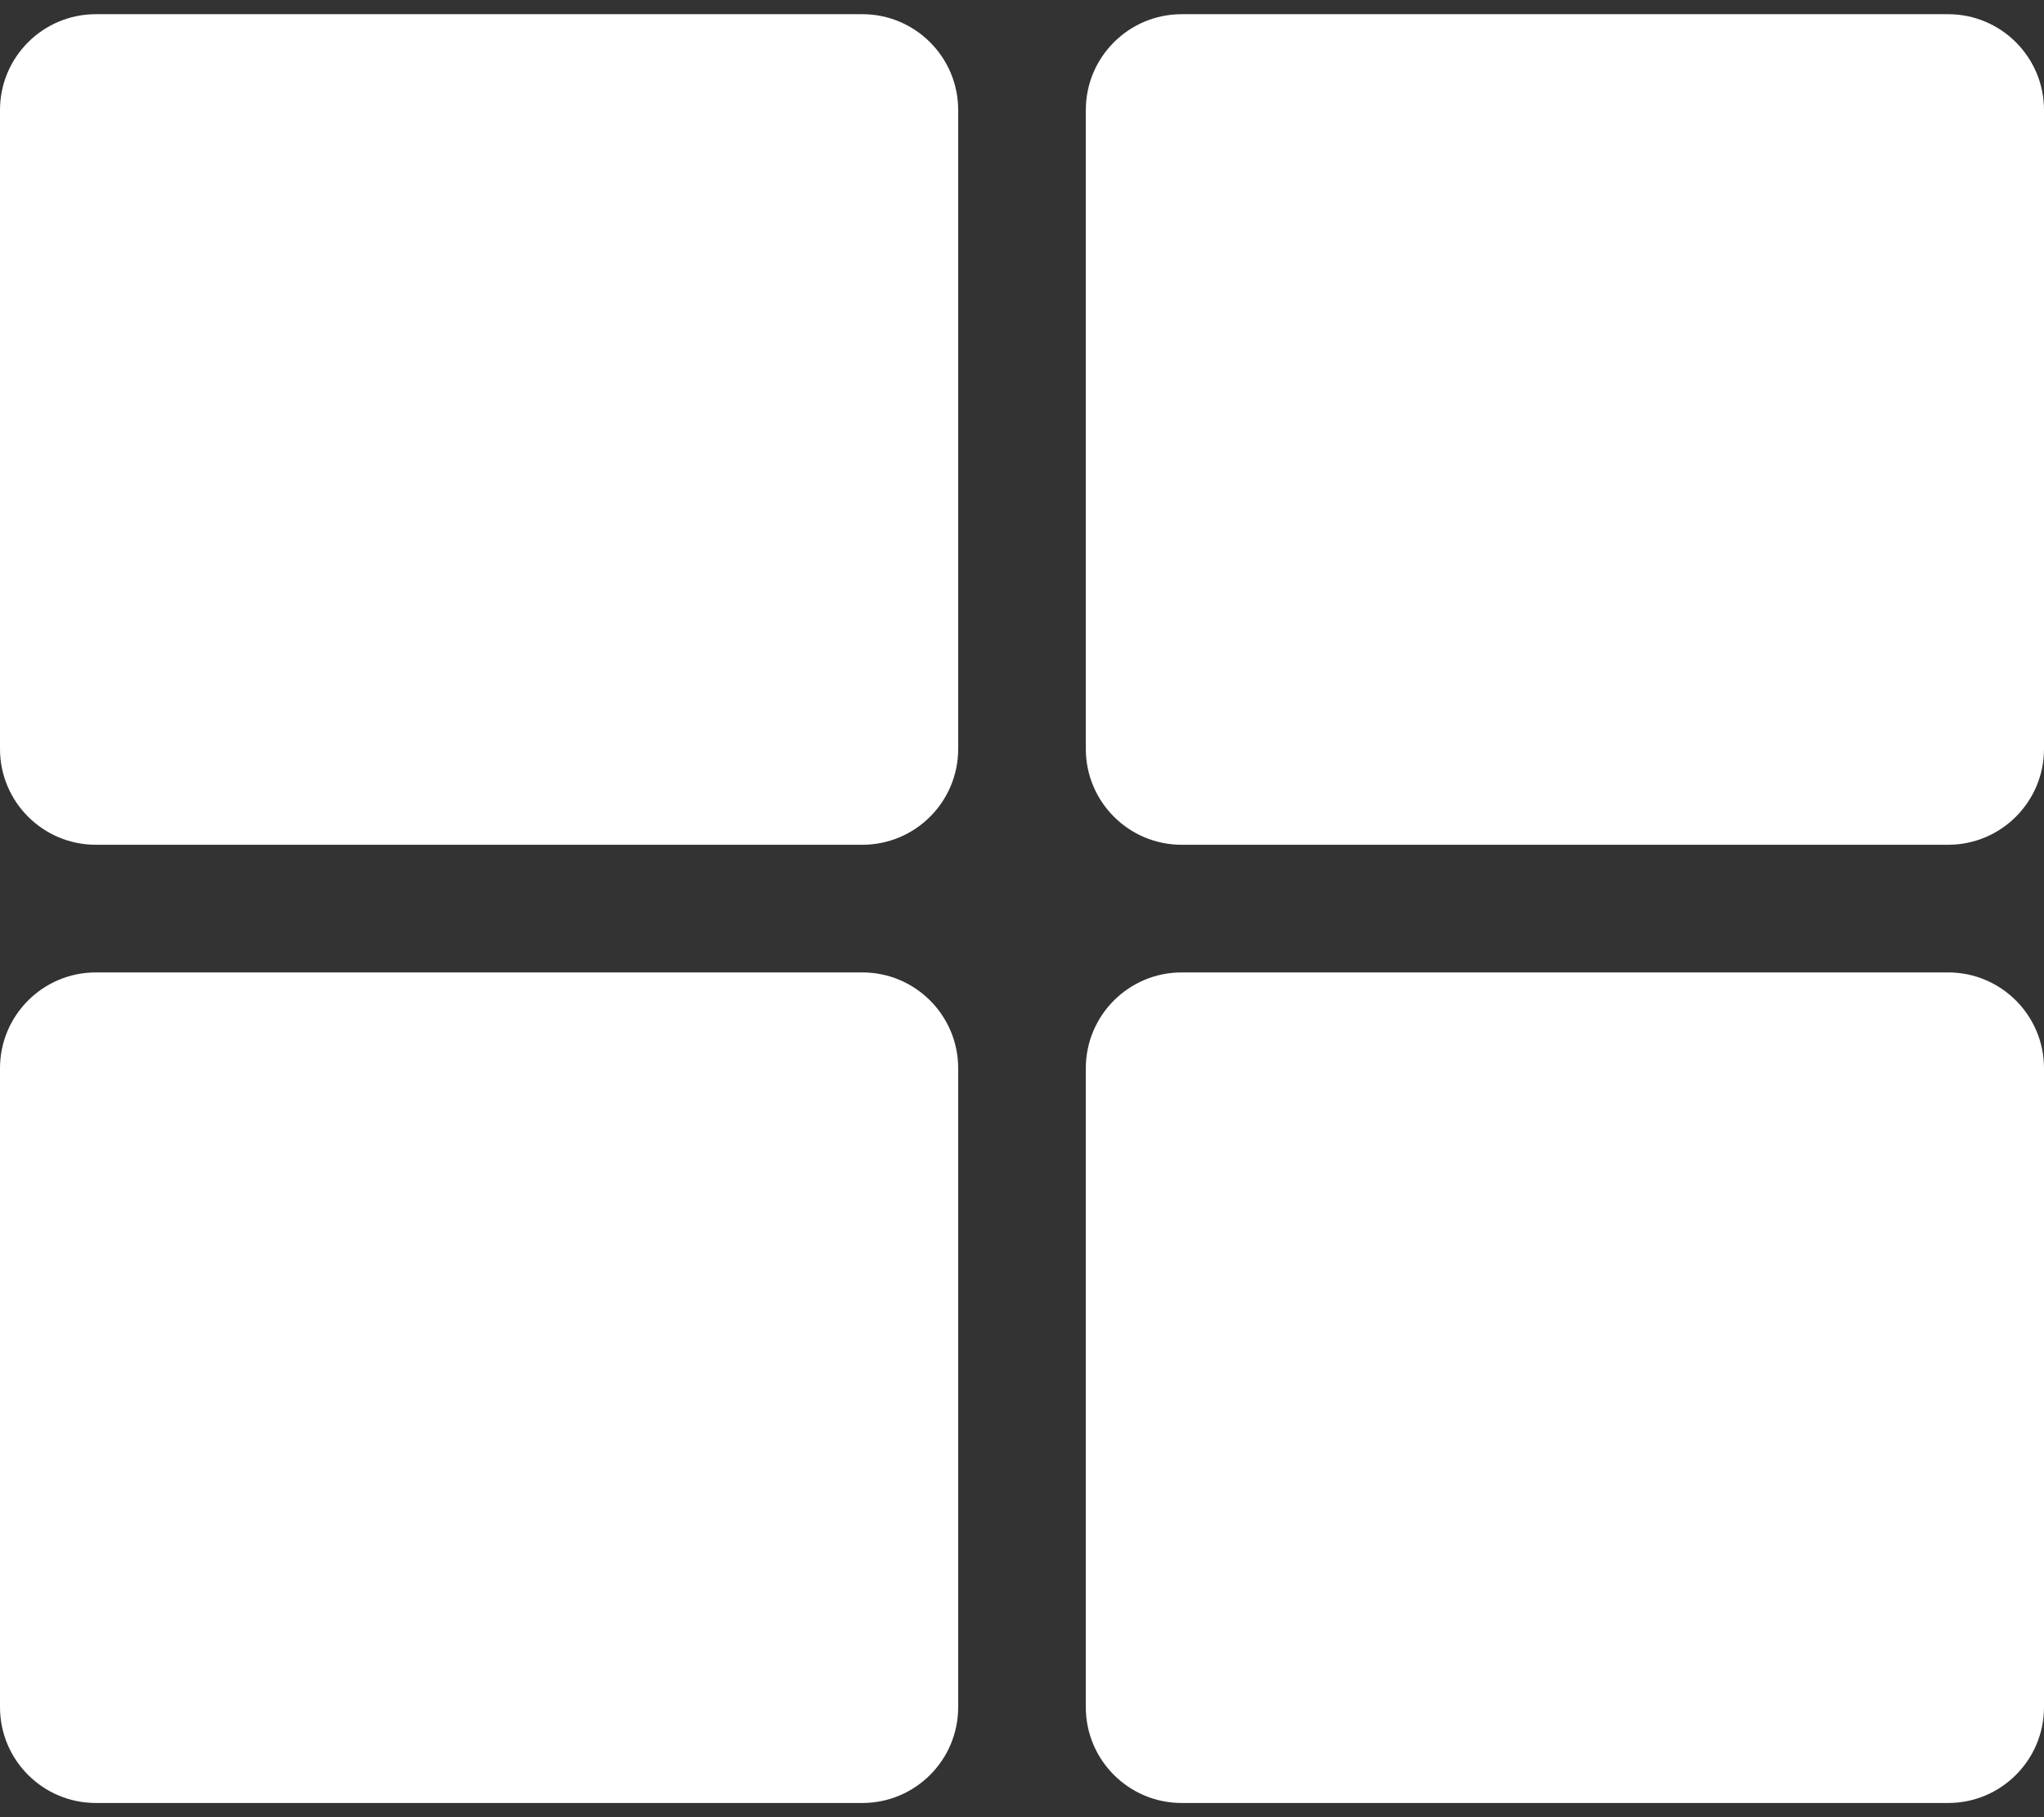 <svg width="18" height="16" viewBox="0 0 18 16" fill="none" xmlns="http://www.w3.org/2000/svg">
<rect x="0" y="0" width="18" height="16" fill="#333333" stroke="none"/>
<path d="M10.406 0.125H17.156C17.622 0.125 18 0.503 18 0.969V6.594C18 7.06 17.622 7.438 17.156 7.438H10.406C9.94 7.438 9.562 7.06 9.562 6.594V0.969C9.562 0.503 9.94 0.125 10.406 0.125ZM7.594 0.125H0.844C0.378 0.125 0 0.503 0 0.969V6.594C0 7.06 0.378 7.438 0.844 7.438H7.594C8.06 7.438 8.438 7.06 8.438 6.594V0.969C8.438 0.503 8.06 0.125 7.594 0.125ZM0 9.406V15.031C0 15.497 0.378 15.875 0.844 15.875H7.594C8.06 15.875 8.438 15.497 8.438 15.031V9.406C8.438 8.94 8.06 8.562 7.594 8.562H0.844C0.378 8.562 0 8.94 0 9.406ZM10.406 15.875H17.156C17.622 15.875 18 15.497 18 15.031V9.406C18 8.94 17.622 8.562 17.156 8.562H10.406C9.94 8.562 9.562 8.94 9.562 9.406V15.031C9.562 15.497 9.94 15.875 10.406 15.875Z" fill="white"/>
</svg>
